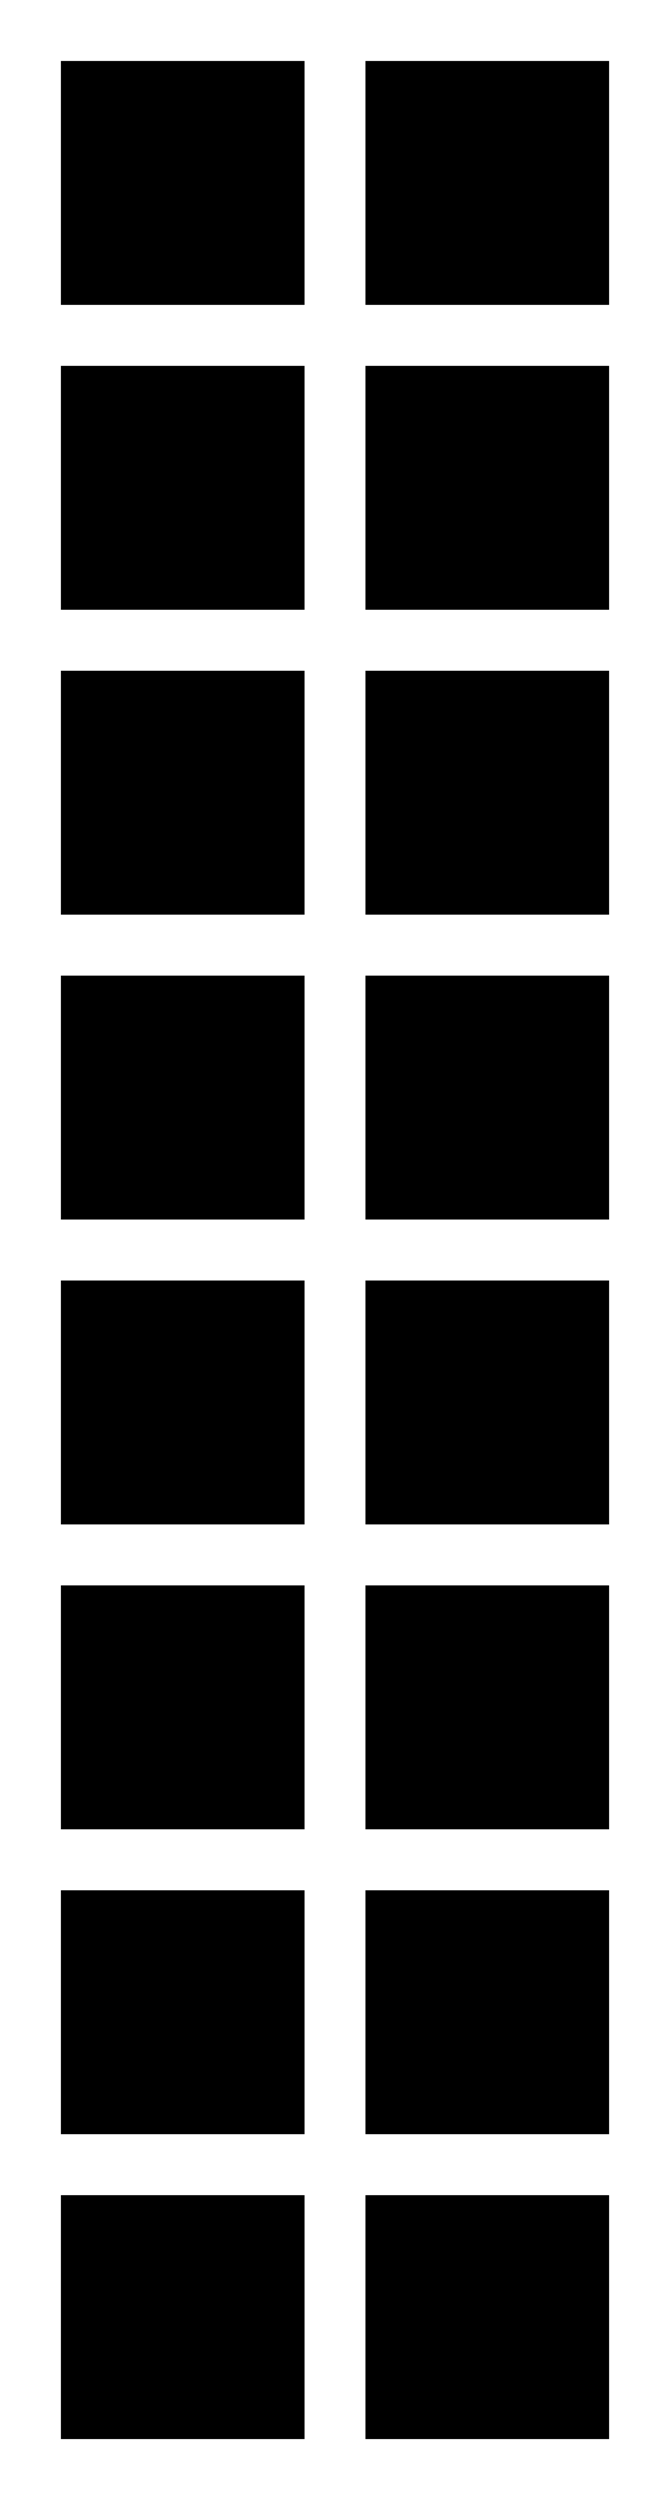 <?xml version="1.0" encoding="utf-8"?>
<!-- Generator: Adobe Illustrator 16.0.4, SVG Export Plug-In . SVG Version: 6.00 Build 0)  -->
<!DOCTYPE svg PUBLIC "-//W3C//DTD SVG 1.1//EN" "http://www.w3.org/Graphics/SVG/1.1/DTD/svg11.dtd">
<svg version="1.1" id="Layer_1" xmlns="http://www.w3.org/2000/svg" xmlns:xlink="http://www.w3.org/1999/xlink" x="0px" y="0px"
	 width="22px" height="82px" viewBox="0 0 22 82" enable-background="new 0 0 22 82" xml:space="preserve">
<rect x="2" y="2" width="8" height="8"/>
<rect x="12" y="2" width="8" height="8"/>
<rect x="2" y="12" width="8" height="8"/>
<rect x="12" y="12" width="8" height="8"/>
<rect x="2" y="22" width="8" height="8"/>
<rect x="12" y="22" width="8" height="8"/>
<rect x="2" y="32" width="8" height="8"/>
<rect x="12" y="32" width="8" height="8"/>
<rect x="2" y="42" width="8" height="8"/>
<rect x="12" y="42" width="8" height="8"/>
<rect x="2" y="52" width="8" height="8"/>
<rect x="12" y="52" width="8" height="8"/>
<rect x="2" y="62" width="8" height="8"/>
<rect x="12" y="62" width="8" height="8"/>
<rect x="2" y="72" width="8" height="8"/>
<rect x="12" y="72" width="8" height="8"/>
</svg>

